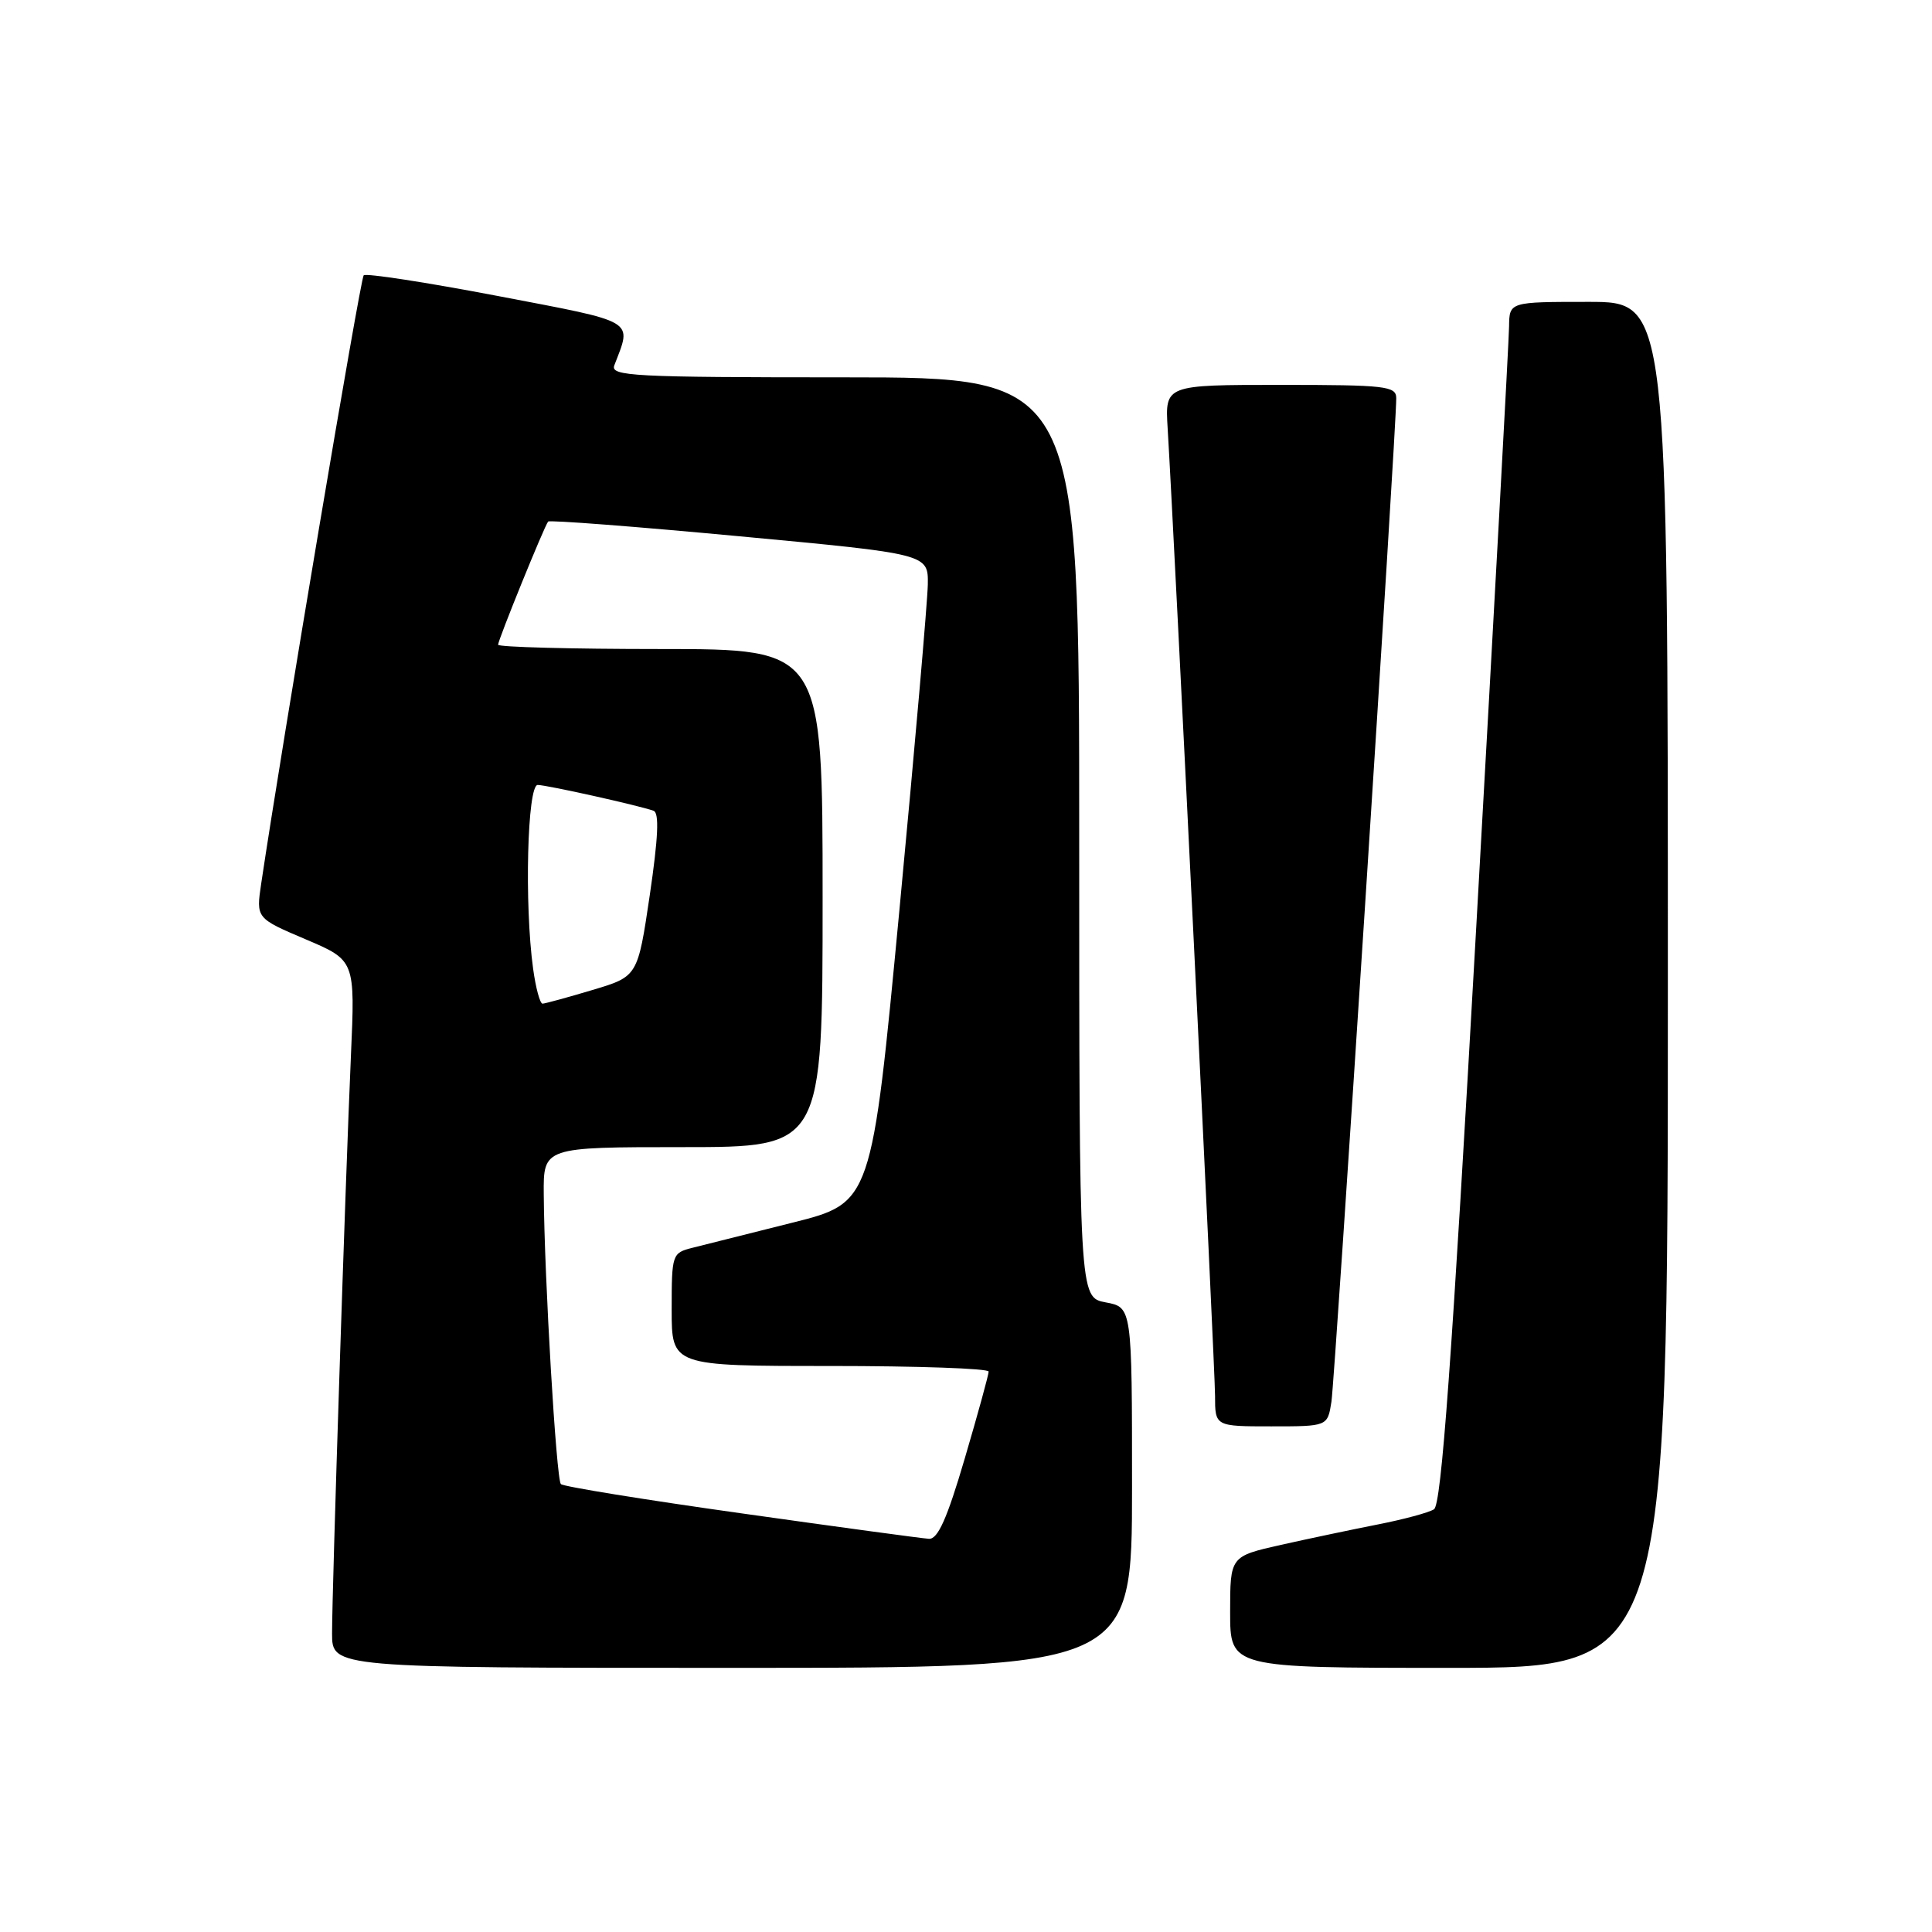 <?xml version="1.0" encoding="UTF-8" standalone="no"?>
<!DOCTYPE svg PUBLIC "-//W3C//DTD SVG 1.1//EN" "http://www.w3.org/Graphics/SVG/1.1/DTD/svg11.dtd" >
<svg xmlns="http://www.w3.org/2000/svg" xmlns:xlink="http://www.w3.org/1999/xlink" version="1.1" viewBox="0 0 256 256">
 <g >
 <path fill="currentColor"
d=" M 150.00 197.11 C 150.00 173.22 150.00 173.22 146.50 172.57 C 143.00 171.91 143.00 171.91 143.00 110.95 C 143.00 50.00 143.00 50.00 111.89 50.00 C 83.85 50.00 80.85 49.84 81.40 48.41 C 83.74 42.29 84.57 42.78 65.91 39.21 C 56.47 37.41 48.49 36.18 48.19 36.48 C 47.75 36.92 37.40 98.38 34.61 117.08 C 33.93 121.67 33.93 121.67 40.49 124.46 C 47.06 127.25 47.06 127.25 46.50 139.88 C 45.77 156.37 44.00 210.57 44.00 216.43 C 44.00 221.00 44.00 221.00 97.00 221.00 C 150.00 221.00 150.00 221.00 150.00 197.11 Z  M 221.00 130.50 C 221.00 40.00 221.00 40.00 210.50 40.00 C 200.00 40.00 200.00 40.00 199.96 43.25 C 199.94 45.04 197.98 80.86 195.61 122.85 C 192.36 180.61 190.99 199.39 190.01 199.99 C 189.30 200.44 185.96 201.33 182.61 201.99 C 179.25 202.65 173.46 203.87 169.75 204.70 C 163.00 206.22 163.00 206.22 163.00 213.61 C 163.00 221.00 163.00 221.00 192.00 221.00 C 221.00 221.00 221.00 221.00 221.00 130.50 Z  M 176.42 185.75 C 176.89 182.71 185.05 56.56 185.01 52.75 C 185.00 51.16 183.60 51.00 169.69 51.00 C 154.37 51.00 154.37 51.00 154.72 56.75 C 155.63 71.82 161.00 181.37 161.00 184.94 C 161.00 189.00 161.00 189.00 168.45 189.00 C 175.91 189.00 175.91 189.00 176.42 185.75 Z  M 98.20 200.52 C 85.39 198.72 74.64 196.98 74.32 196.65 C 73.71 196.05 72.13 169.28 72.05 158.25 C 72.00 152.00 72.00 152.00 90.50 152.00 C 109.00 152.00 109.00 152.00 109.00 119.00 C 109.00 86.00 109.00 86.00 87.50 86.00 C 75.67 86.00 66.00 85.74 66.00 85.43 C 66.00 84.80 72.12 69.73 72.63 69.11 C 72.81 68.89 84.21 69.77 97.98 71.06 C 123.00 73.40 123.00 73.40 122.94 77.45 C 122.90 79.68 121.22 99.02 119.19 120.44 C 115.50 159.38 115.50 159.38 105.00 162.01 C 99.22 163.46 93.26 164.96 91.75 165.34 C 89.06 166.02 89.00 166.19 89.00 173.52 C 89.00 181.00 89.00 181.00 110.00 181.00 C 121.55 181.00 131.00 181.33 131.00 181.74 C 131.00 182.15 129.58 187.33 127.84 193.24 C 125.49 201.24 124.27 203.97 123.09 203.90 C 122.22 203.85 111.02 202.33 98.20 200.52 Z  M 70.64 128.36 C 69.47 119.85 69.87 104.00 71.25 104.01 C 72.52 104.03 84.60 106.72 86.60 107.43 C 87.37 107.70 87.22 110.97 86.10 118.60 C 84.50 129.39 84.50 129.39 78.50 131.18 C 75.20 132.17 72.22 132.98 71.89 132.99 C 71.55 132.99 70.99 130.91 70.64 128.36 Z "/>
</g>
</svg>